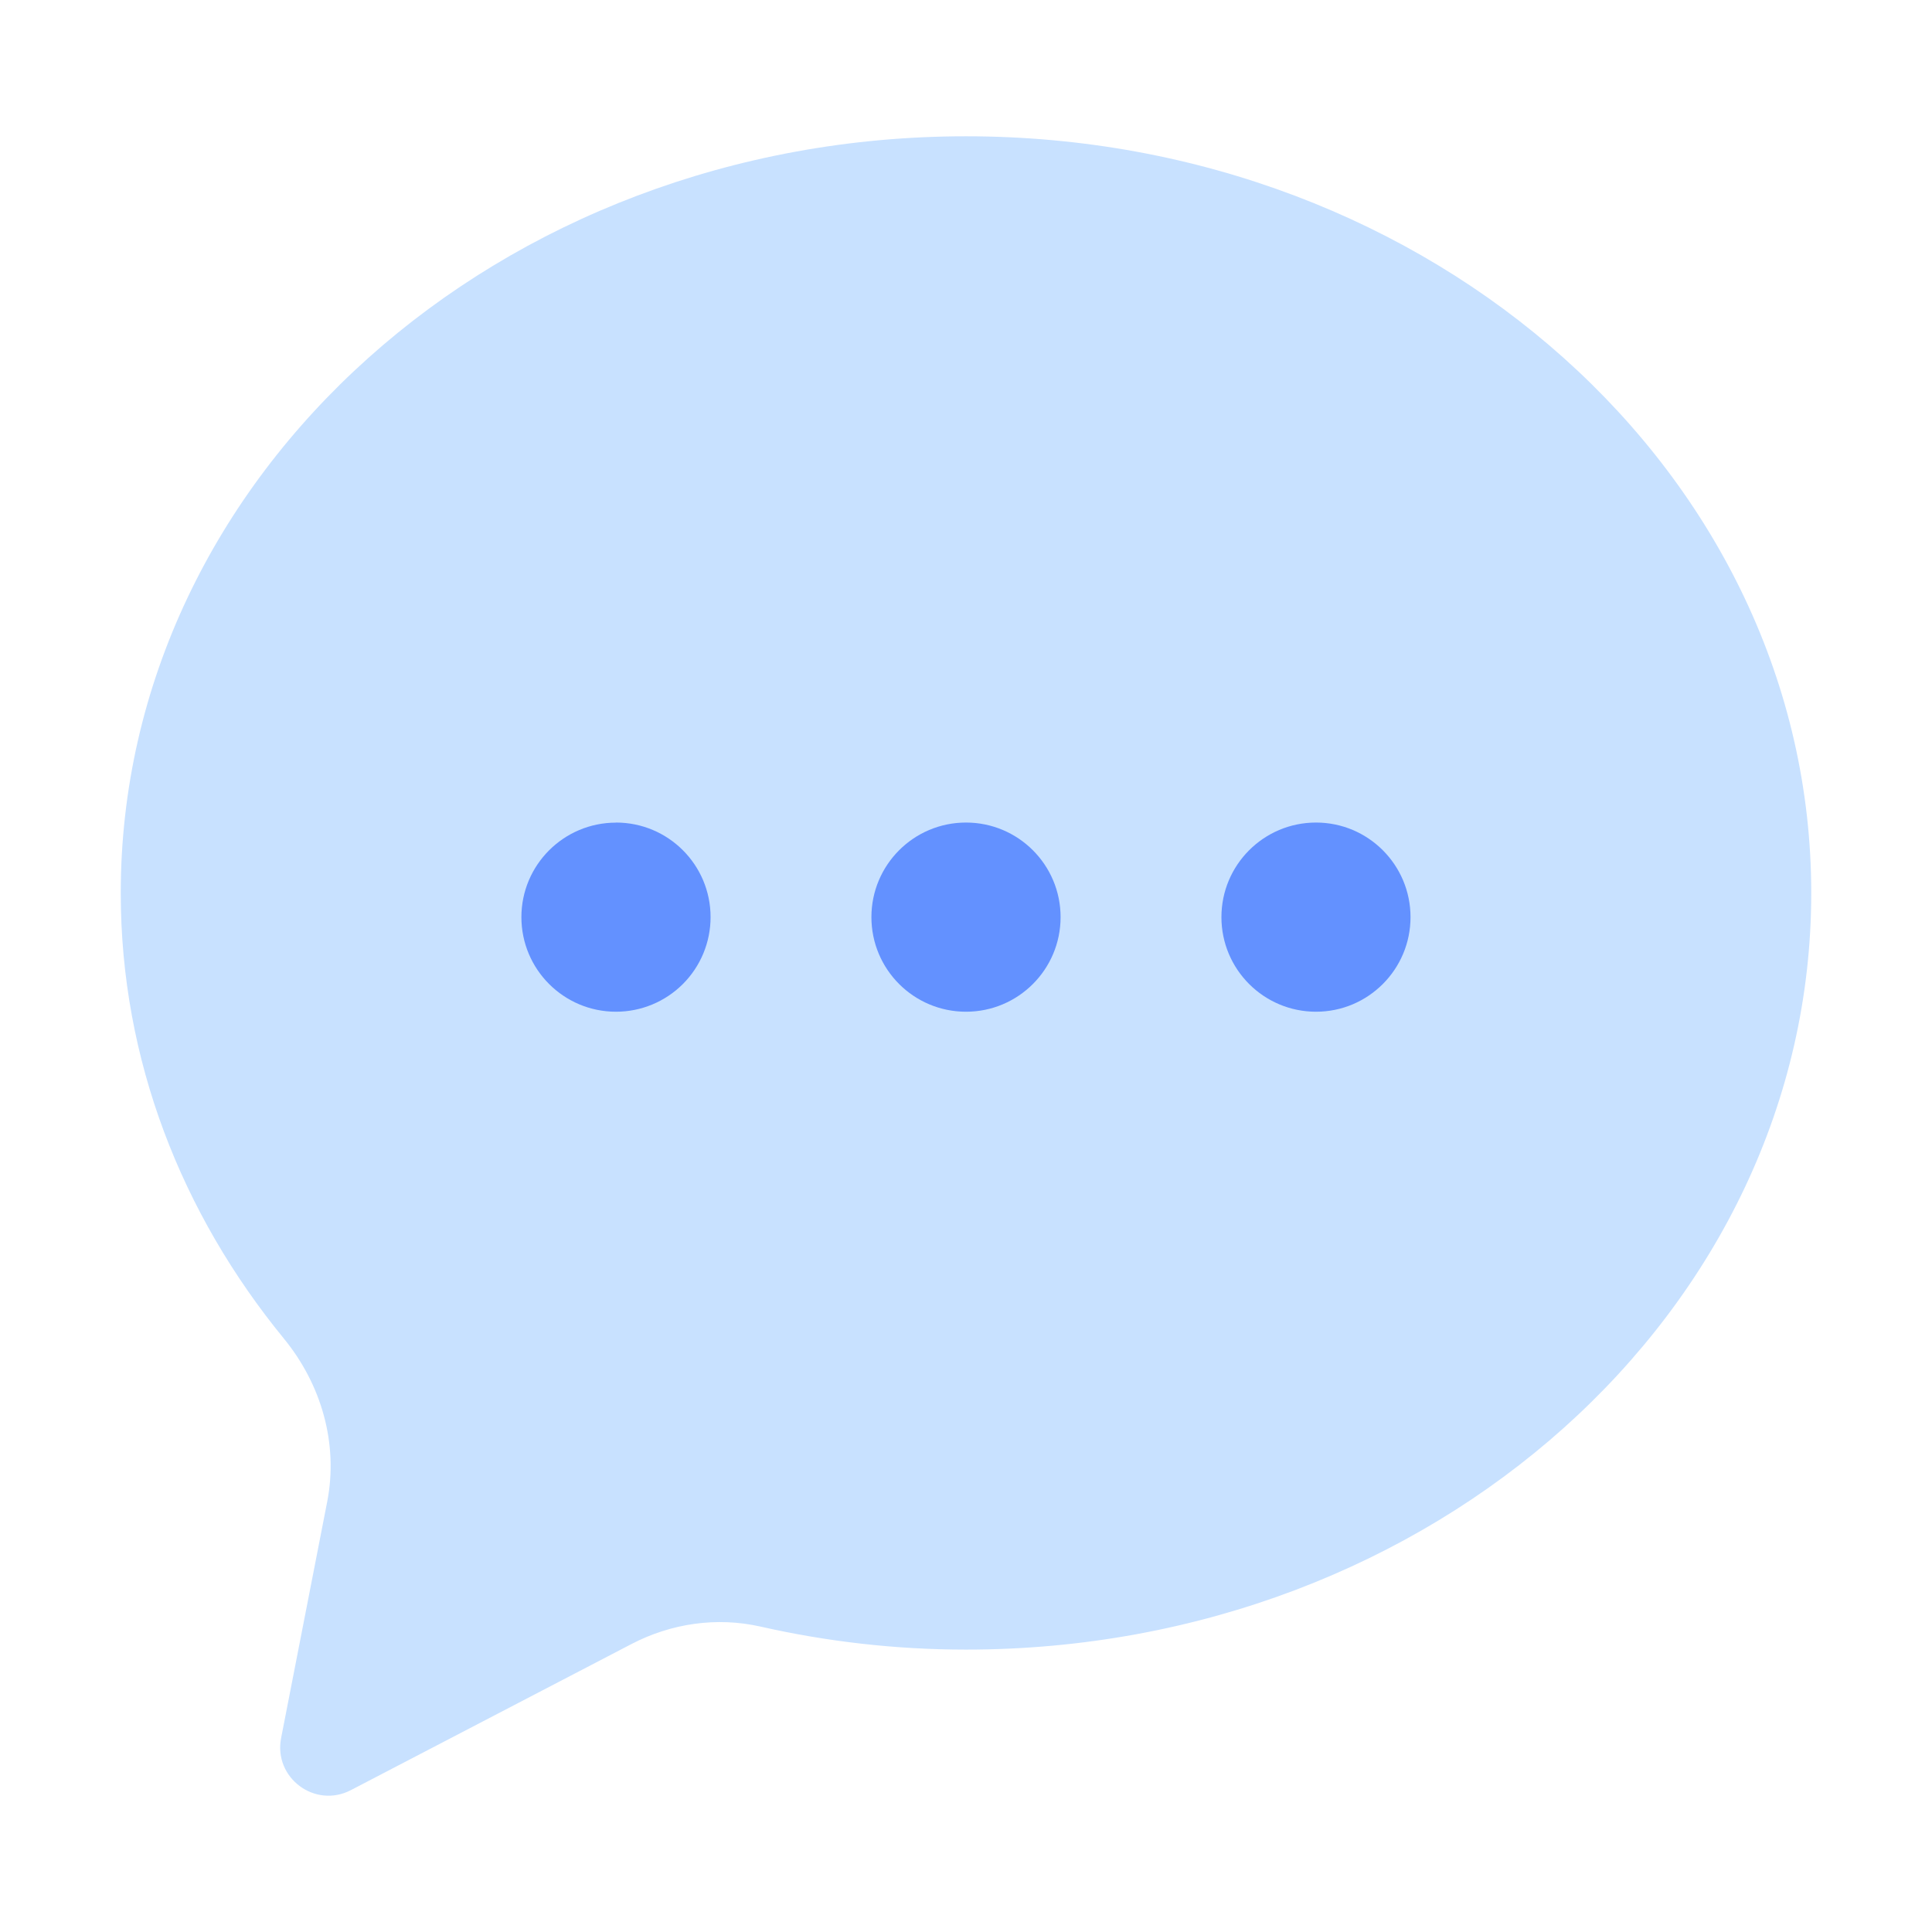 <svg width="24" height="24" viewBox="0 0 24 24" fill="none" xmlns="http://www.w3.org/2000/svg">
<g clip-path="url(#clip0_499_2534)">
<path d="M12 1.693C6.201 1.693 1.5 5.902 1.5 11.093C1.5 13.165 2.255 15.076 3.527 16.629C3.992 17.198 4.205 17.932 4.065 18.653L3.492 21.591C3.396 22.084 3.912 22.47 4.358 22.238L7.846 20.422C8.338 20.166 8.905 20.083 9.447 20.206C10.264 20.391 11.119 20.492 12 20.492C17.799 20.492 22.5 16.284 22.5 11.093C22.5 5.902 17.799 1.693 12 1.693Z" fill="#C8E1FF"/>
<path d="M7.652 10.218C8.302 10.218 8.827 10.744 8.827 11.393C8.827 11.704 8.704 12.003 8.483 12.224C8.263 12.444 7.964 12.568 7.652 12.568C7.003 12.568 6.477 12.042 6.477 11.393C6.477 10.745 7.003 10.219 7.652 10.219L7.652 10.218Z" fill="#6391FF"/>
<path d="M16.348 12.568C16.996 12.568 17.522 12.042 17.522 11.393C17.522 10.744 16.996 10.218 16.348 10.218C15.699 10.218 15.173 10.744 15.173 11.393C15.173 12.042 15.699 12.568 16.348 12.568Z" fill="#6391FF"/>
<path d="M12 12.568C12.649 12.568 13.175 12.042 13.175 11.393C13.175 10.744 12.649 10.218 12 10.218C11.351 10.218 10.825 10.744 10.825 11.393C10.825 12.042 11.351 12.568 12 12.568Z" fill="#6391FF"/>
</g>
<defs>
<clipPath id="clip0_499_2534">
<rect width="24" height="24" fill="white"/>
</clipPath>
</defs>
</svg>
